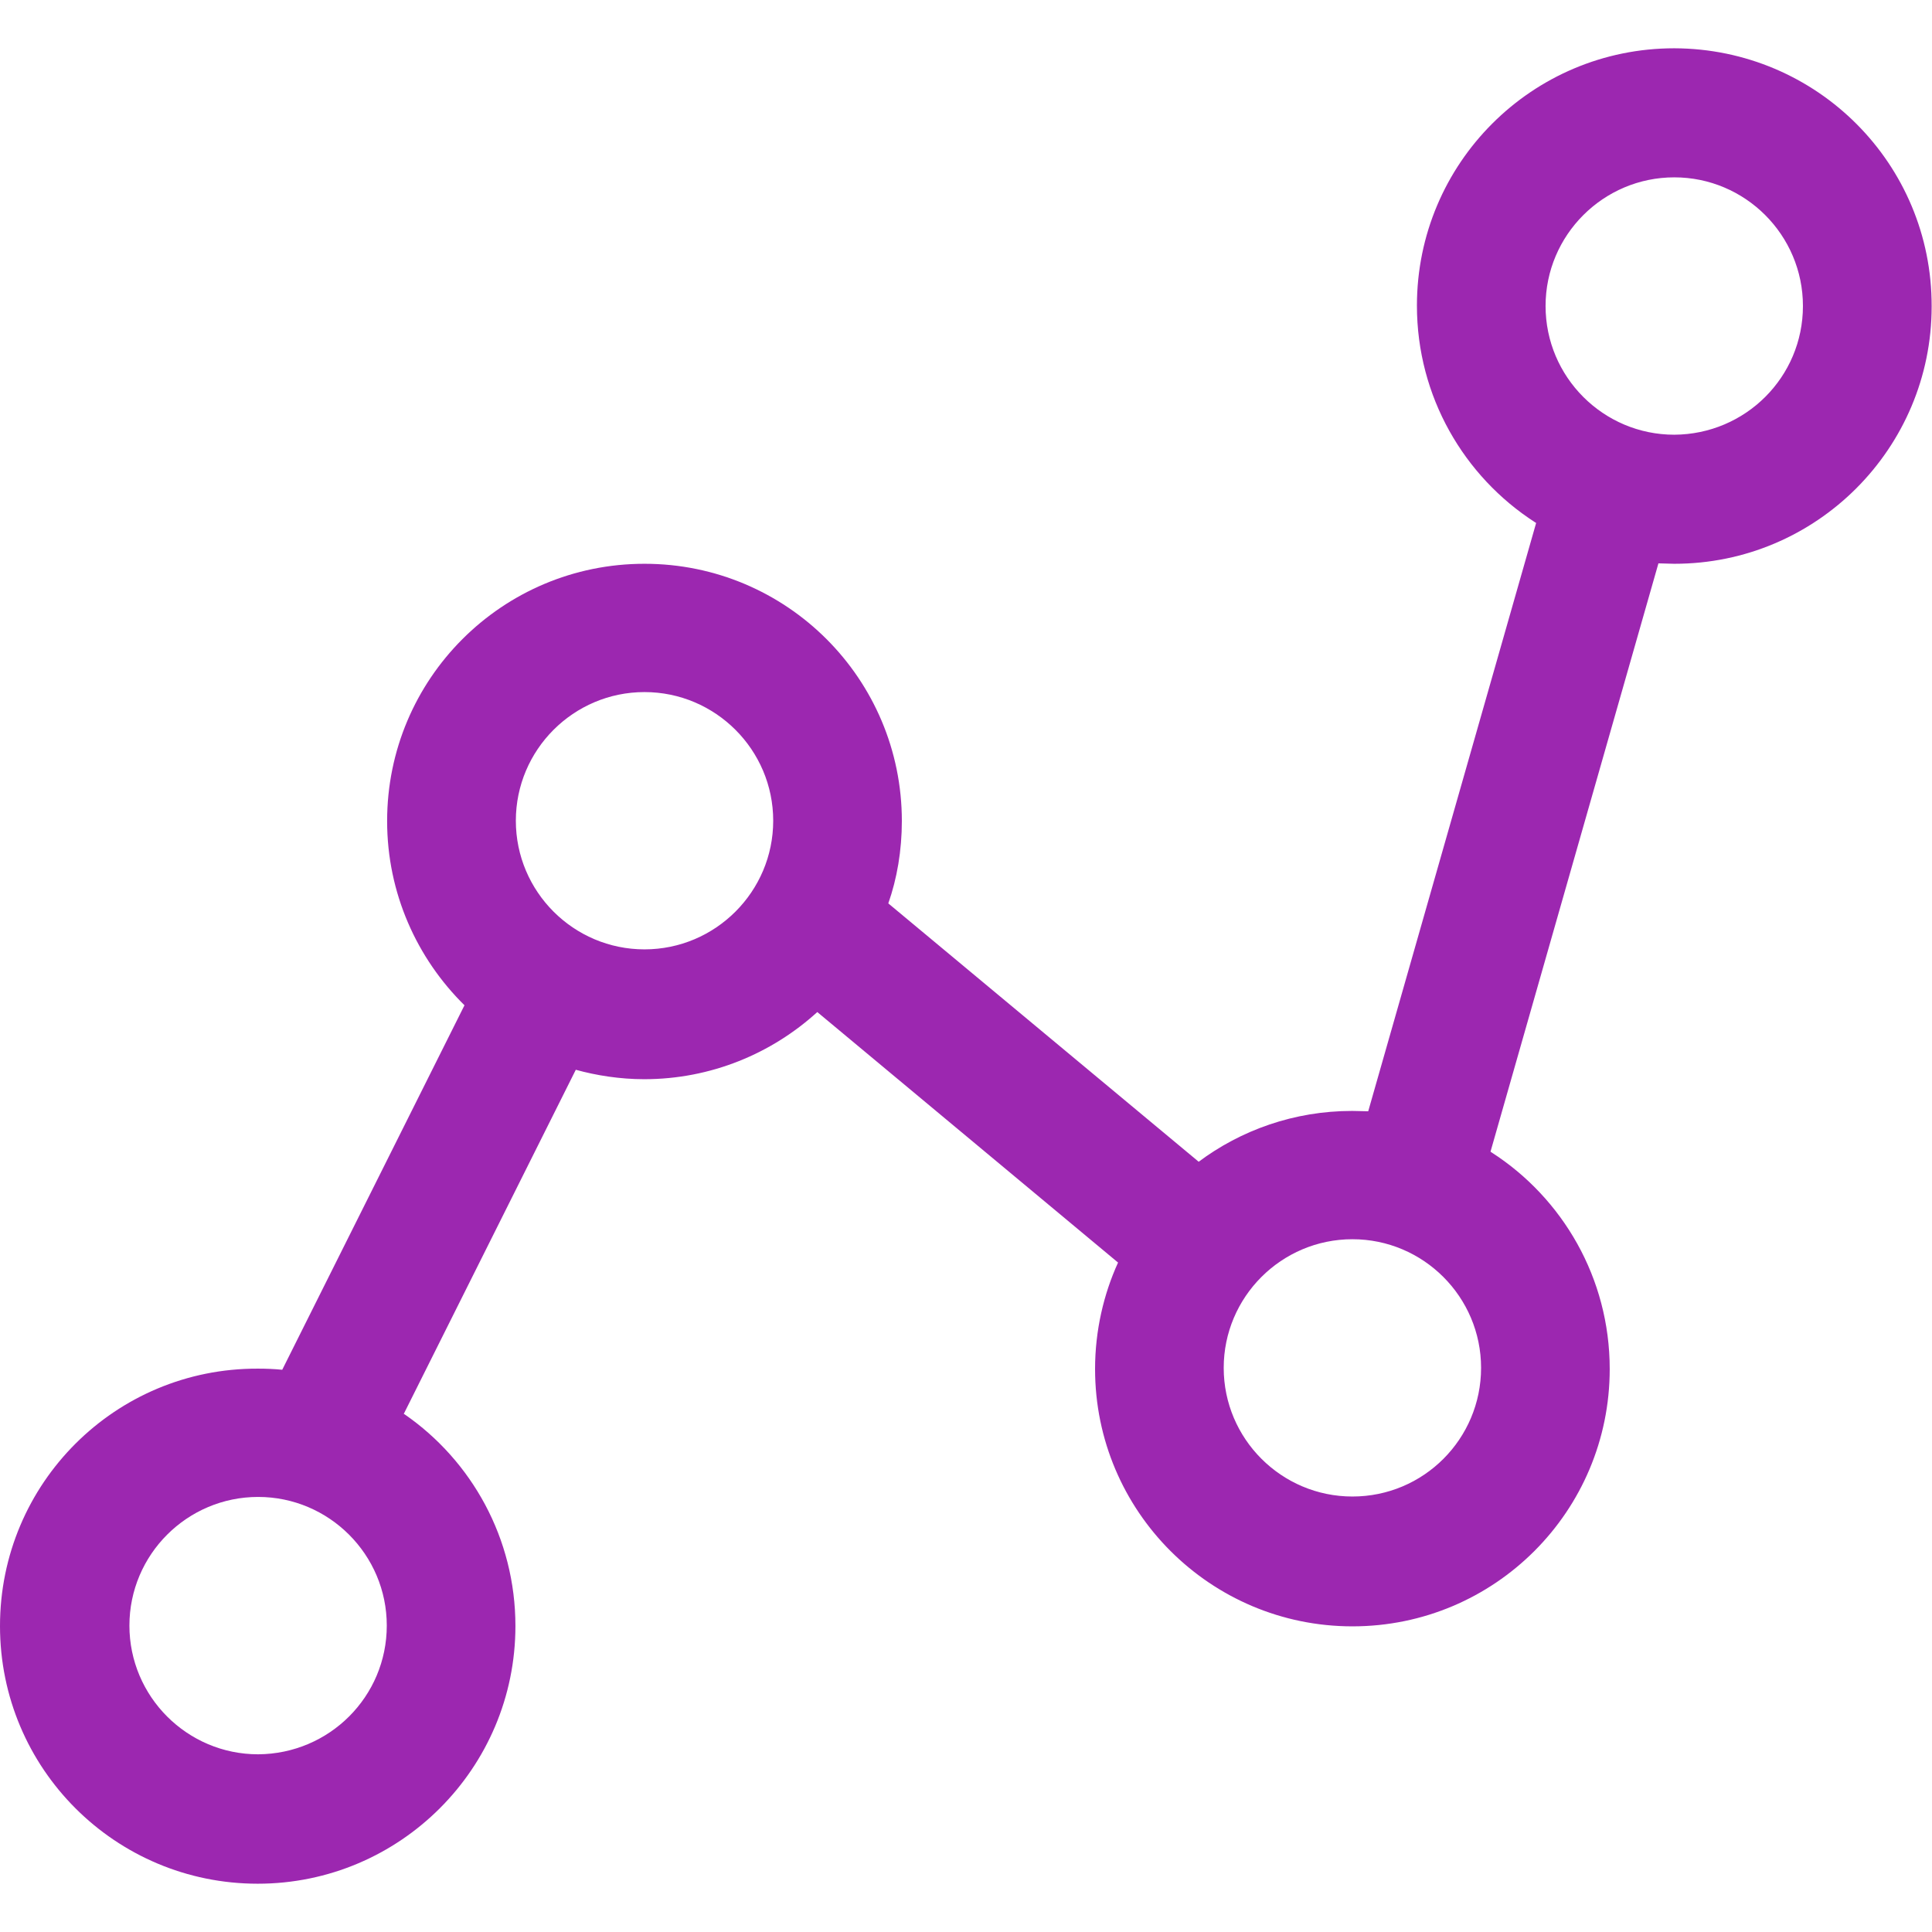<?xml version="1.0" encoding="UTF-8"?>
<svg xmlns="http://www.w3.org/2000/svg" xmlns:xlink="http://www.w3.org/1999/xlink" width="128px" height="128px" viewBox="0 0 128 128" version="1.1">
<g id="surface1">
<path style=" stroke:none;fill-rule:nonzero;fill:rgb(61.176%,15.294%,69.02%);fill-opacity:1;" d="M 110.926 3.199 C 101.5 3.199 93.875 10.824 93.875 20.25 C 93.875 26.273 97 31.574 101.699 34.602 L 101.773 34.648 L 90.648 73.625 L 89.602 73.602 L 89.574 73.602 C 85.75 73.602 82.199 74.875 79.375 77 L 79.426 76.977 L 58.852 59.852 C 59.426 58.227 59.75 56.352 59.75 54.398 C 59.75 44.977 52.125 37.352 42.699 37.352 C 33.273 37.352 25.648 44.977 25.648 54.398 C 25.648 59.176 27.625 63.5 30.773 66.602 L 18.699 90.75 C 18.176 90.699 17.648 90.676 17.102 90.676 L 17.074 90.676 C 7.648 90.648 0 98.273 0 107.727 C 0 117.176 7.648 124.801 17.074 124.801 C 26.5 124.801 34.148 117.148 34.148 107.727 C 34.148 101.926 31.25 96.773 26.801 93.699 L 26.75 93.676 L 38.148 70.875 C 39.5 71.25 41.074 71.5 42.676 71.5 C 47.102 71.5 51.125 69.801 54.148 67.051 L 74.074 83.648 C 73.125 85.727 72.551 88.148 72.551 90.699 C 72.551 100.125 80.199 107.75 89.602 107.75 C 99.023 107.75 106.648 100.125 106.648 90.699 C 106.648 84.676 103.523 79.375 98.824 76.352 L 98.75 76.301 L 109.875 37.324 L 110.926 37.352 C 120.352 37.352 127.977 29.699 127.977 20.301 C 128 10.852 120.375 3.227 110.926 3.199 Z M 17.102 116.227 C 12.398 116.227 8.574 112.398 8.574 107.699 C 8.574 103 12.398 99.176 17.102 99.176 C 21.801 99.176 25.625 103 25.625 107.699 C 25.625 112.398 21.824 116.199 17.102 116.227 Z M 42.699 62.898 C 38 62.898 34.176 59.074 34.176 54.375 C 34.176 49.676 38 45.852 42.699 45.852 C 47.398 45.852 51.227 49.676 51.227 54.375 C 51.227 59.074 47.398 62.898 42.699 62.898 Z M 89.602 99.148 C 84.898 99.148 81.074 95.324 81.074 90.625 C 81.074 85.926 84.898 82.102 89.602 82.102 C 94.301 82.102 98.125 85.926 98.125 90.625 C 98.125 95.324 94.324 99.148 89.602 99.148 Z M 110.926 28.801 C 106.227 28.801 102.398 24.977 102.398 20.273 C 102.398 15.574 106.227 11.75 110.926 11.75 C 115.625 11.75 119.449 15.574 119.449 20.273 C 119.449 24.977 115.648 28.773 110.926 28.801 Z M 110.926 28.801 "/>
</g>
</svg>
